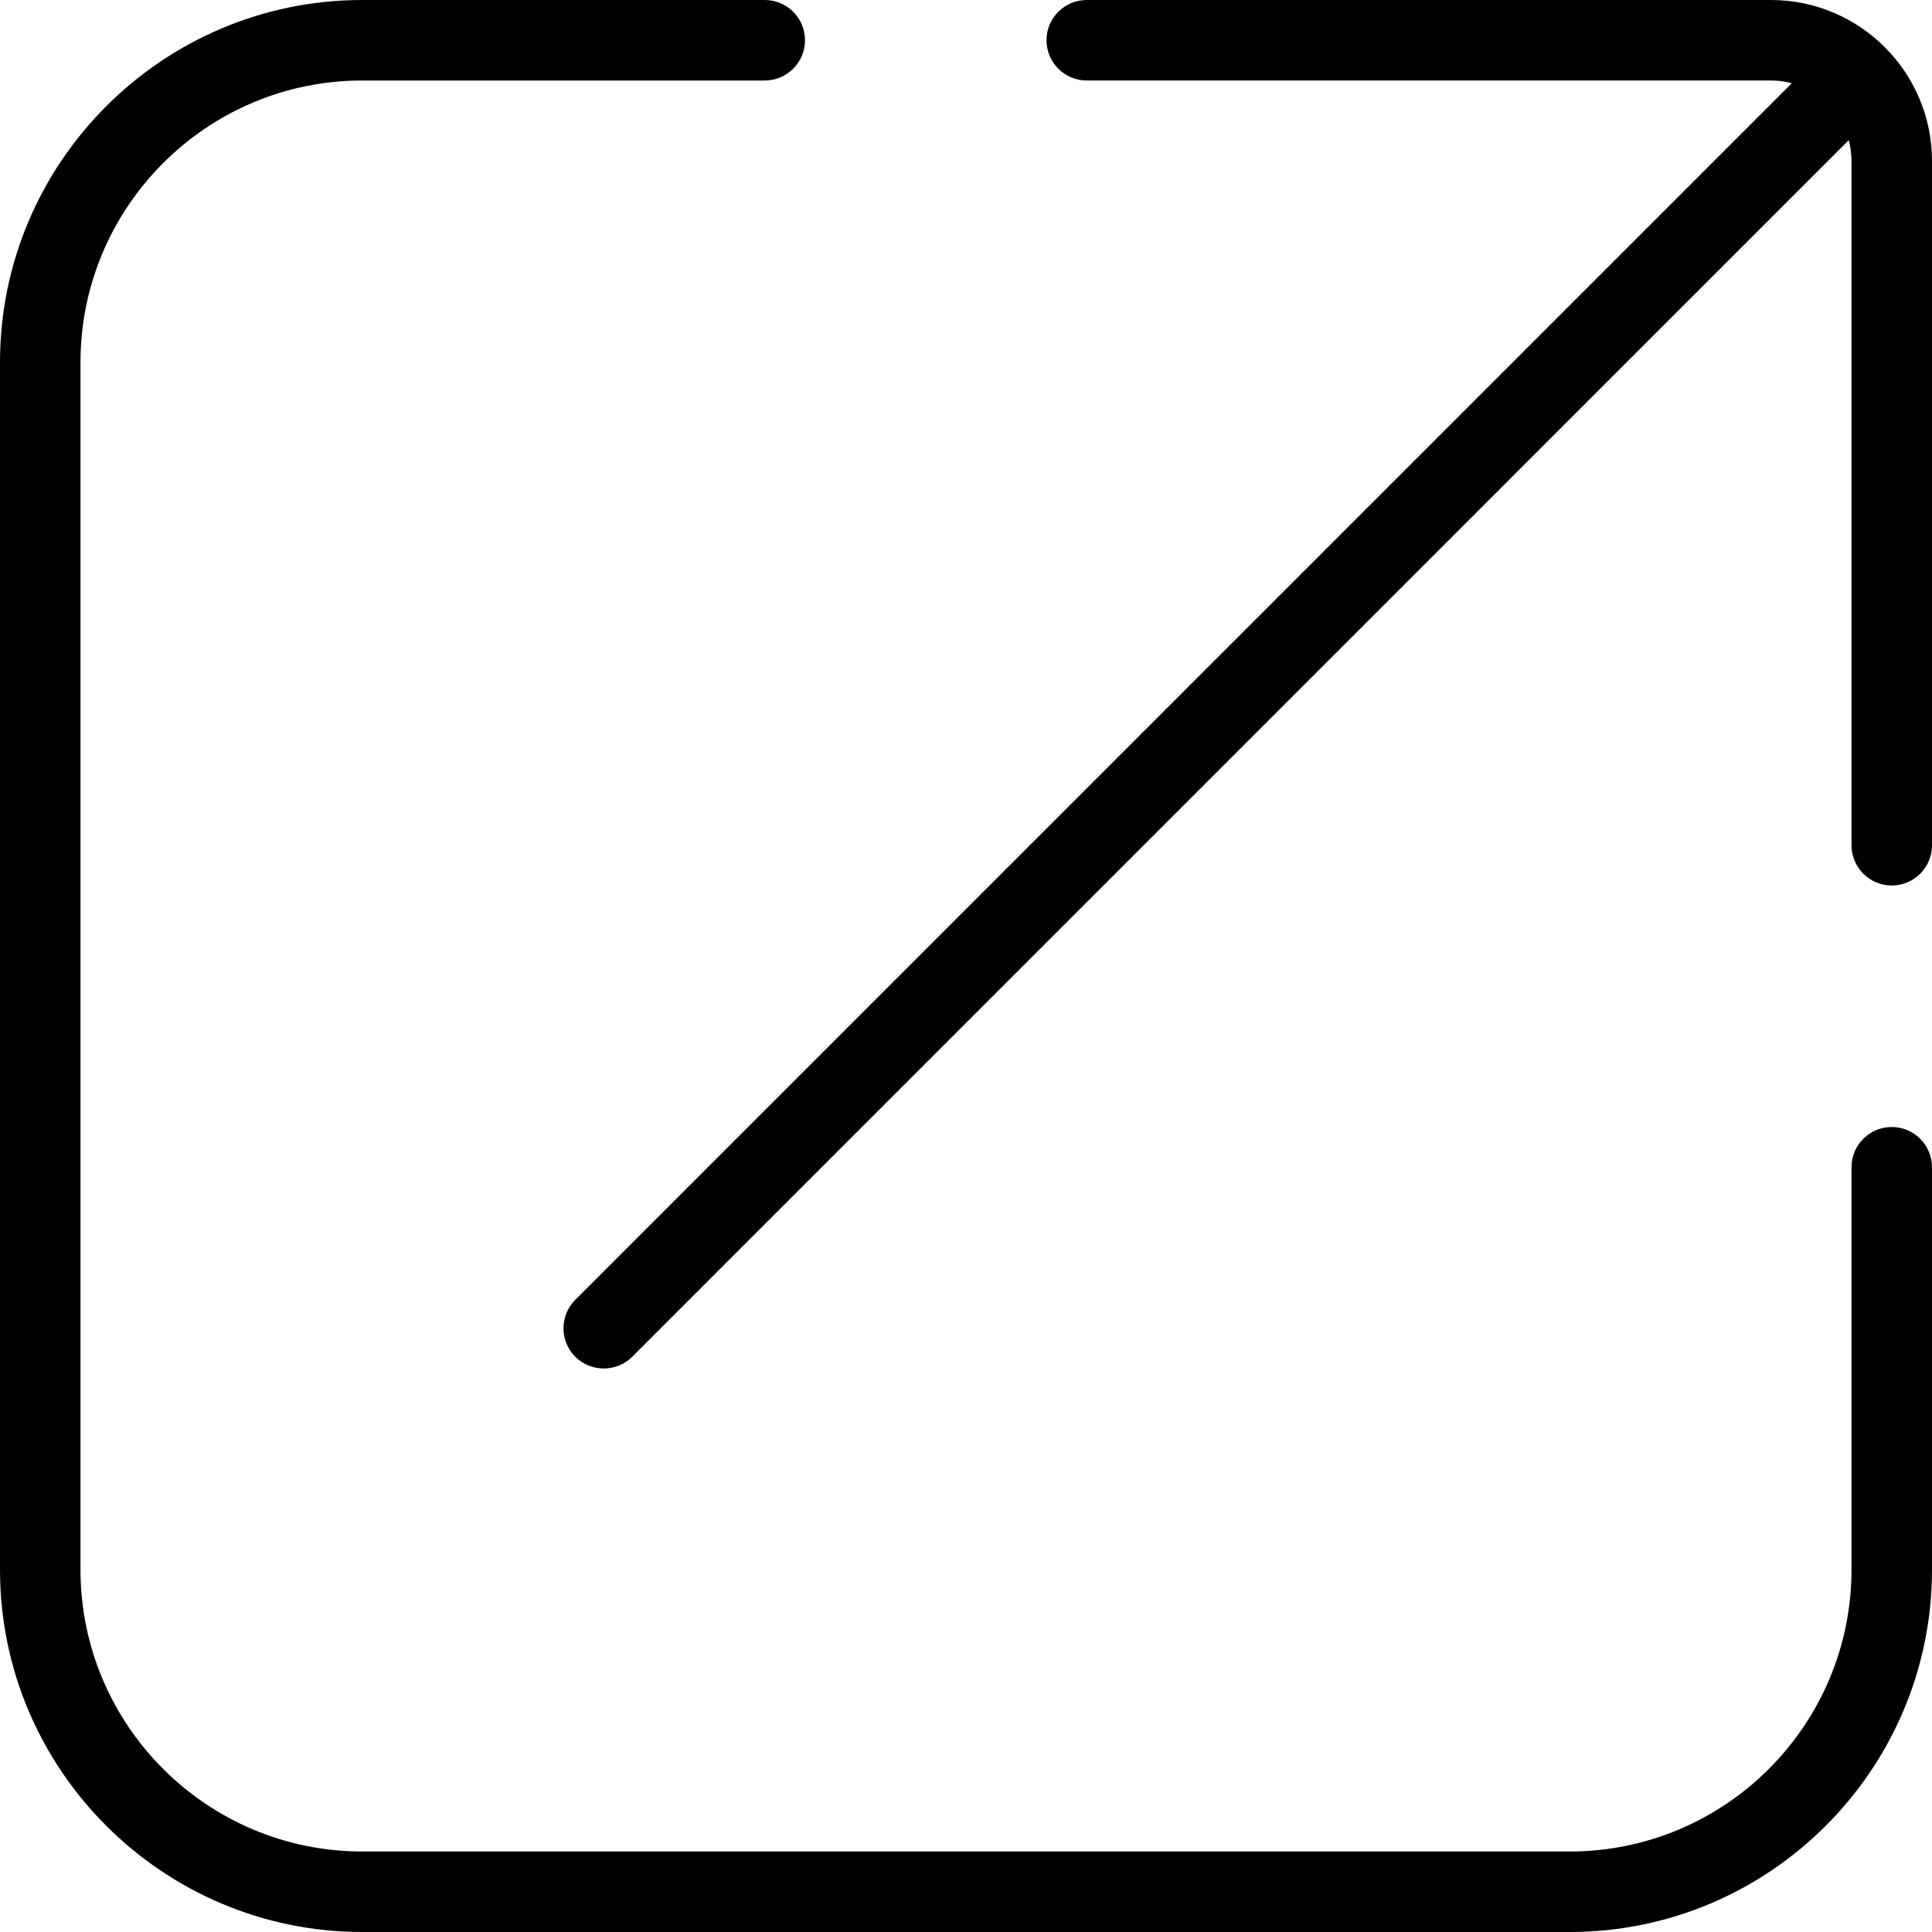 <?xml version="1.0" encoding="UTF-8"?>
<svg xmlns="http://www.w3.org/2000/svg" id="Layer_1" data-name="Layer 1" viewBox="0 0 24 24">
  <path d="m24,2v8.5c0,.276-.224.5-.5.5s-.5-.224-.5-.5V2c0-.09-.012-.177-.034-.259l-15.112,15.113c-.098.098-.226.146-.354.146s-.256-.049-.354-.146c-.195-.195-.195-.512,0-.707L22.258,1.034c-.082-.022-.169-.034-.258-.034h-8.5c-.276,0-.5-.224-.5-.5s.224-.5.5-.5h8.5c1.103,0,2,.897,2,2Zm-.5,12c-.276,0-.5.224-.5.5v5c0,1.93-1.57,3.5-3.5,3.5H4.5c-1.93,0-3.5-1.57-3.5-3.5V4.5c0-1.93,1.57-3.5,3.5-3.5h5c.276,0,.5-.224.5-.5s-.224-.5-.5-.5h-5C2.019,0,0,2.019,0,4.5v15c0,2.481,2.019,4.5,4.5,4.5h15c2.481,0,4.5-2.019,4.5-4.5v-5c0-.276-.224-.5-.5-.5Z"/>
</svg>

